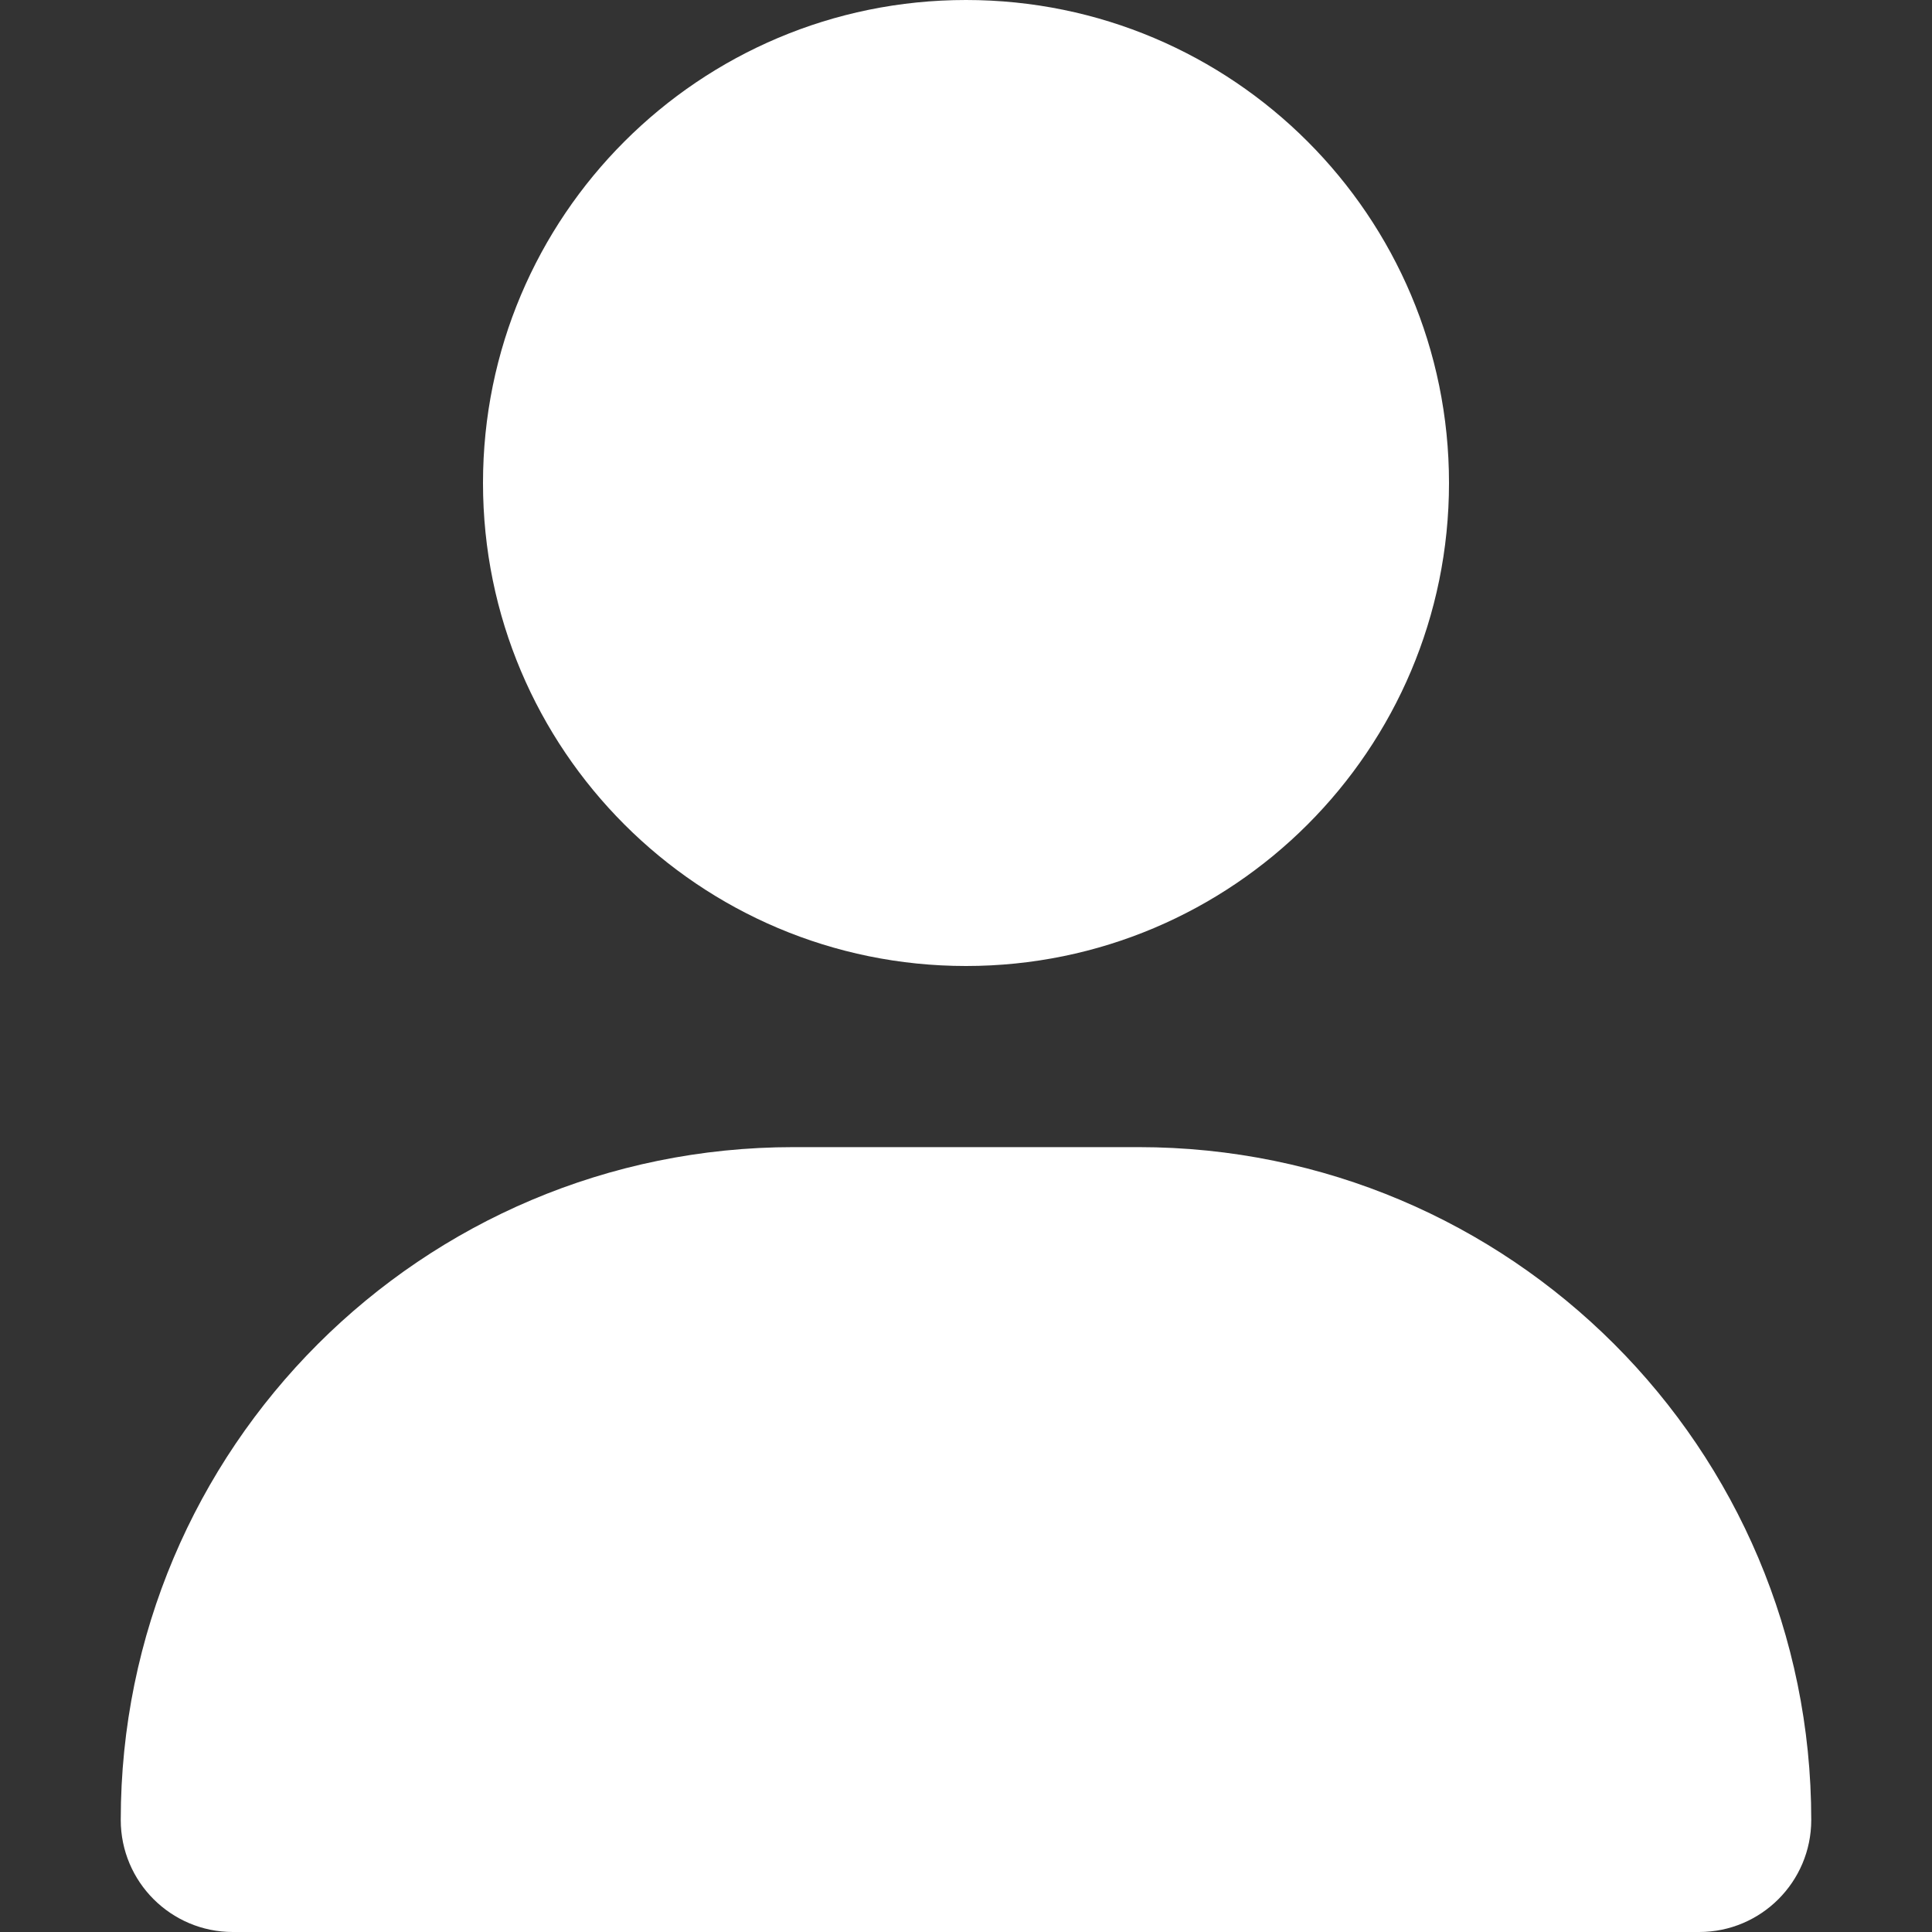 <svg width="512" height="512" viewBox="0 0 512 512" fill="none" xmlns="http://www.w3.org/2000/svg">
<rect x="0" y="0" width="512" height="512" fill="#333333" stroke="none"/>
<path d="M256 256C326.7 256 384 198.7 384 128C384 57.3 326.7 0 256 0C185.3 0 128 57.3 128 128C128 198.7 185.3 256 256 256ZM210.3 304C111.8 304 32 383.8 32 482.3C32 498.7 45.3 512 61.7 512H450.3C466.7 512 480 498.7 480 482.3C480 383.8 400.2 304 301.7 304H210.3Z" fill="white"/>
</svg>
